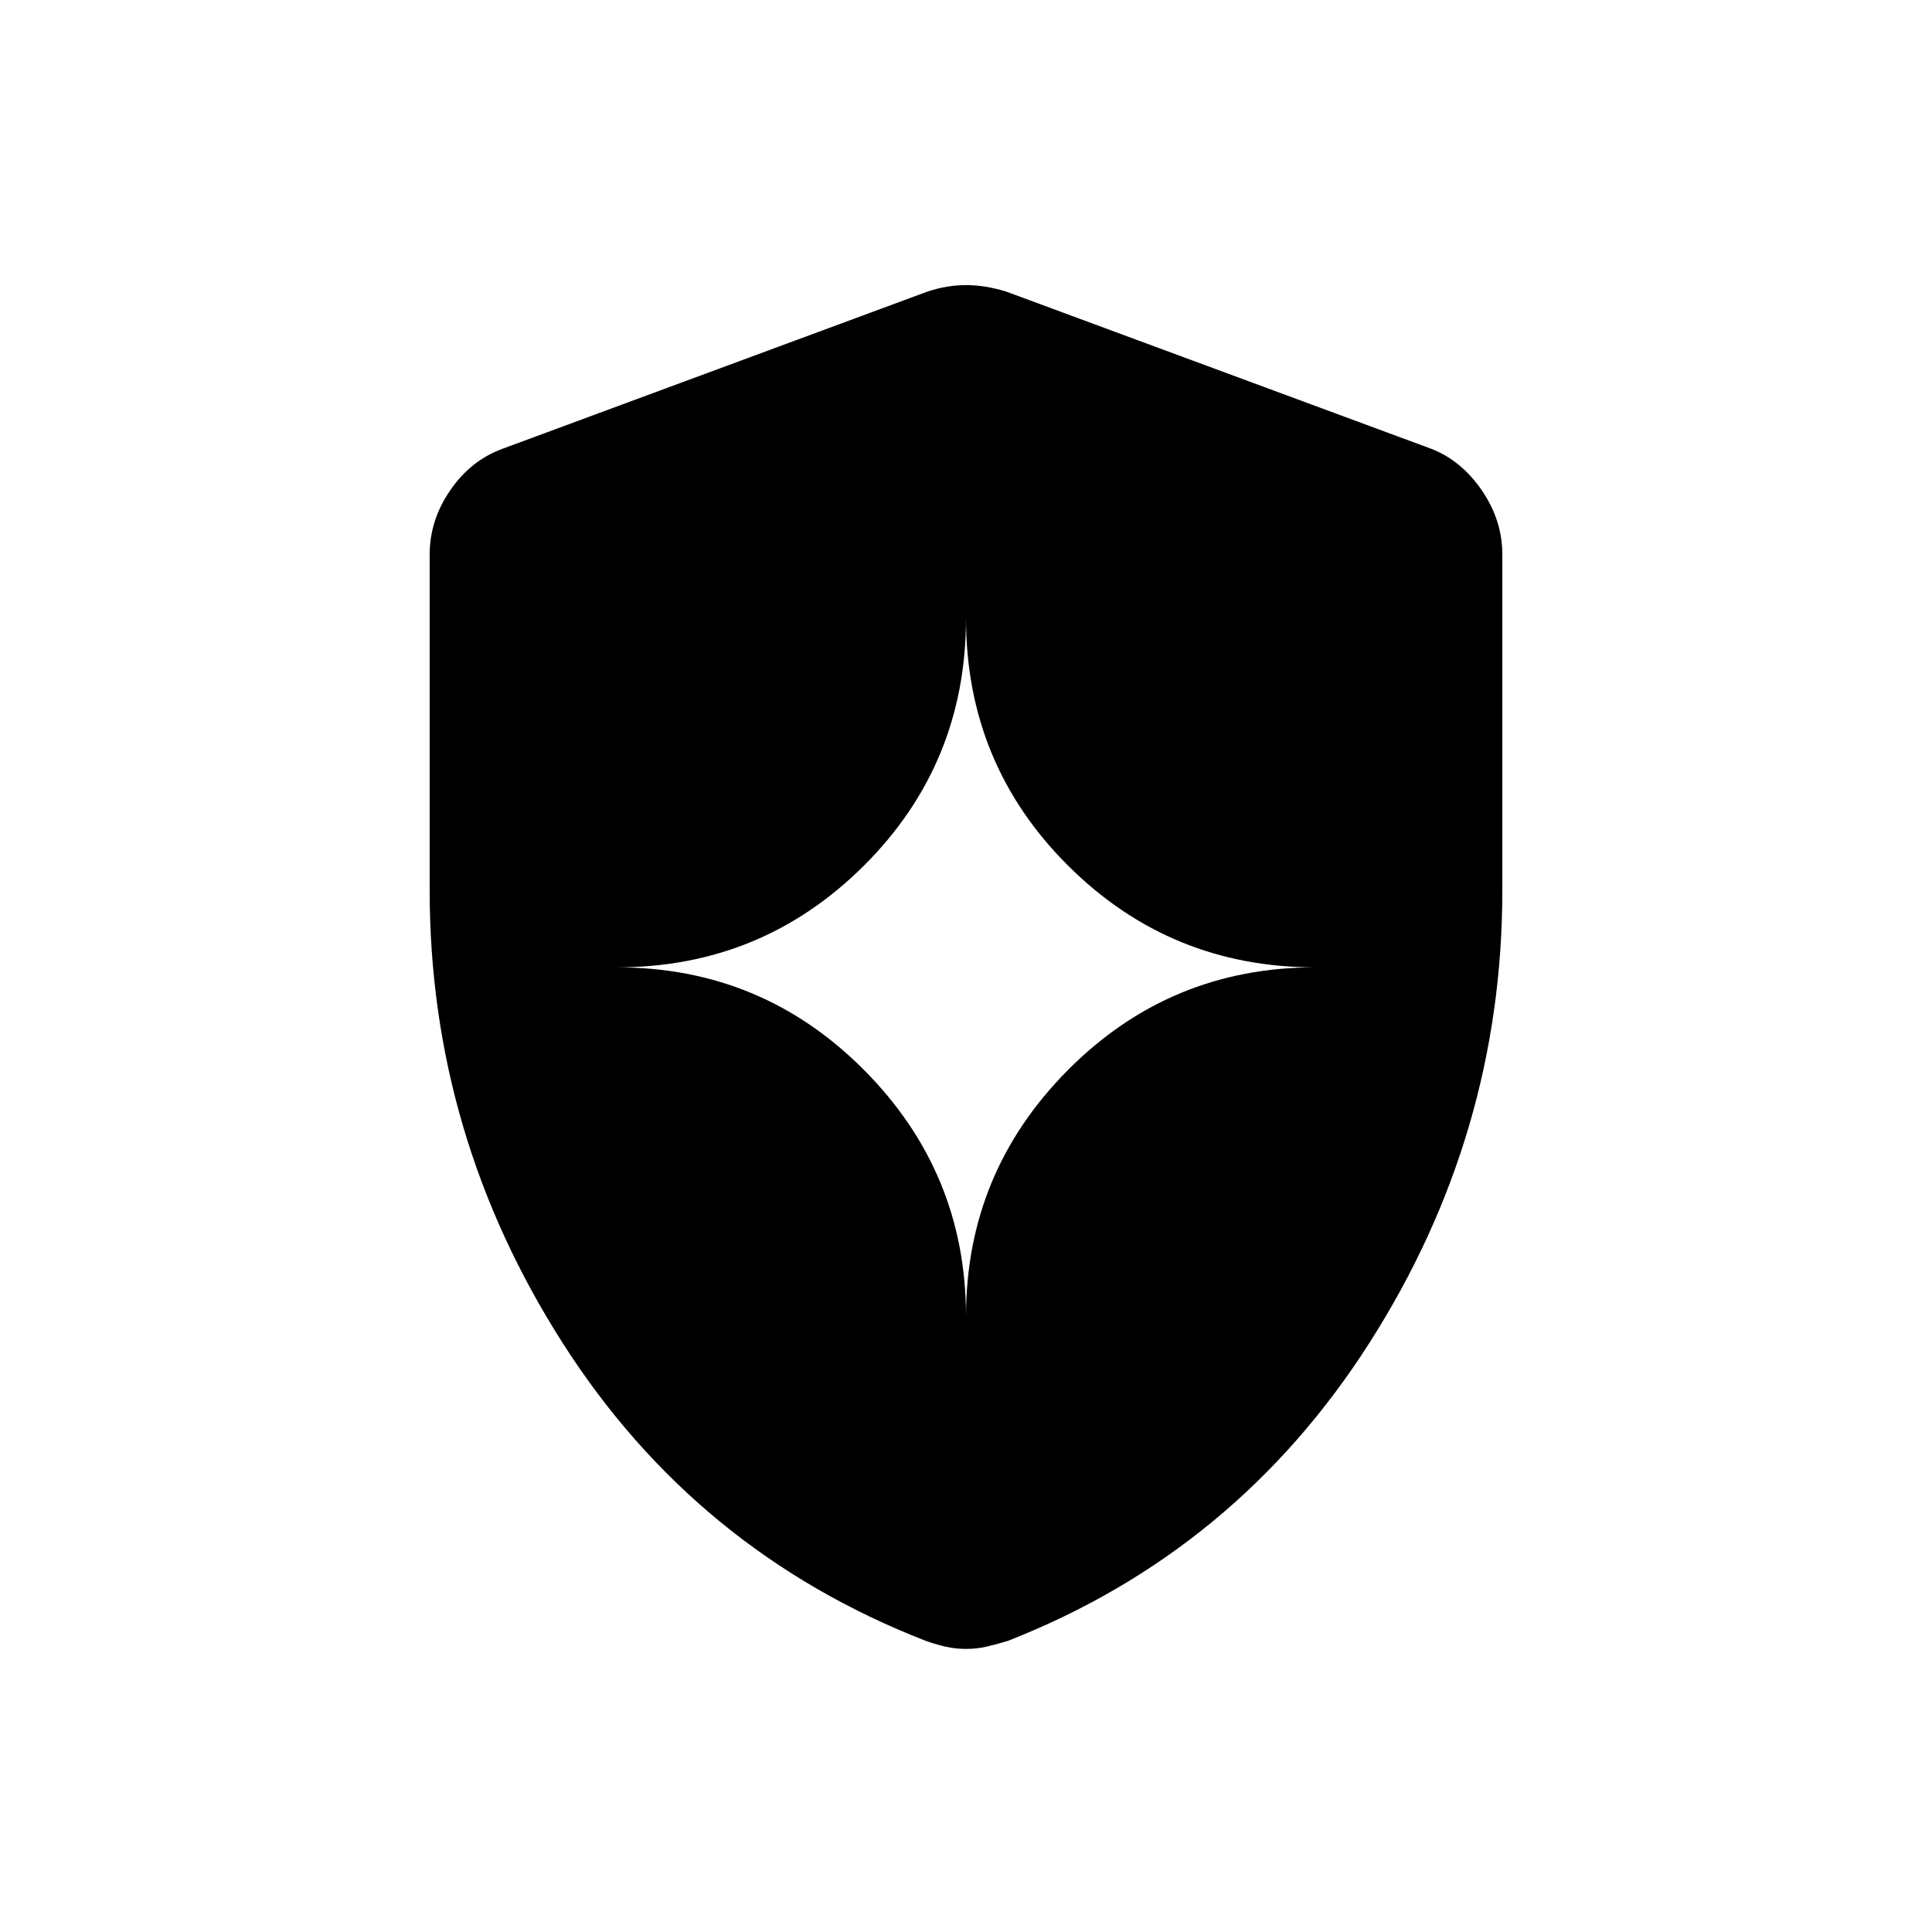 <svg xmlns="http://www.w3.org/2000/svg" height="40" viewBox="0 -960 960 960" width="40"><path d="M480-305.833q0-71.574 50.713-122.537 50.714-50.963 122.787-50.963-72.073 0-122.787-50.547Q480-580.427 480-652.833q0 72.406-50.713 122.953-50.714 50.547-122.787 50.547 72.073 0 122.787 50.963Q480-377.407 480-305.833Zm0 165.166q-5.413 0-10.387-1.166Q464.64-143 460-144.667q-114.333-44.5-180.417-148-66.083-103.5-66.083-224.9V-684.5q0-16.98 10.191-31.847 10.19-14.867 25.976-20.653L461-815.167q9.583-3.166 19-3.166t19.833 3.166L711.167-737q14.952 5.786 25.142 20.653Q746.5-701.48 746.5-684.5v166.933q0 121.4-66.083 224.9-66.084 103.5-179.584 148-5.473 1.667-10.446 2.834-4.974 1.166-10.387 1.166Z"/></svg>